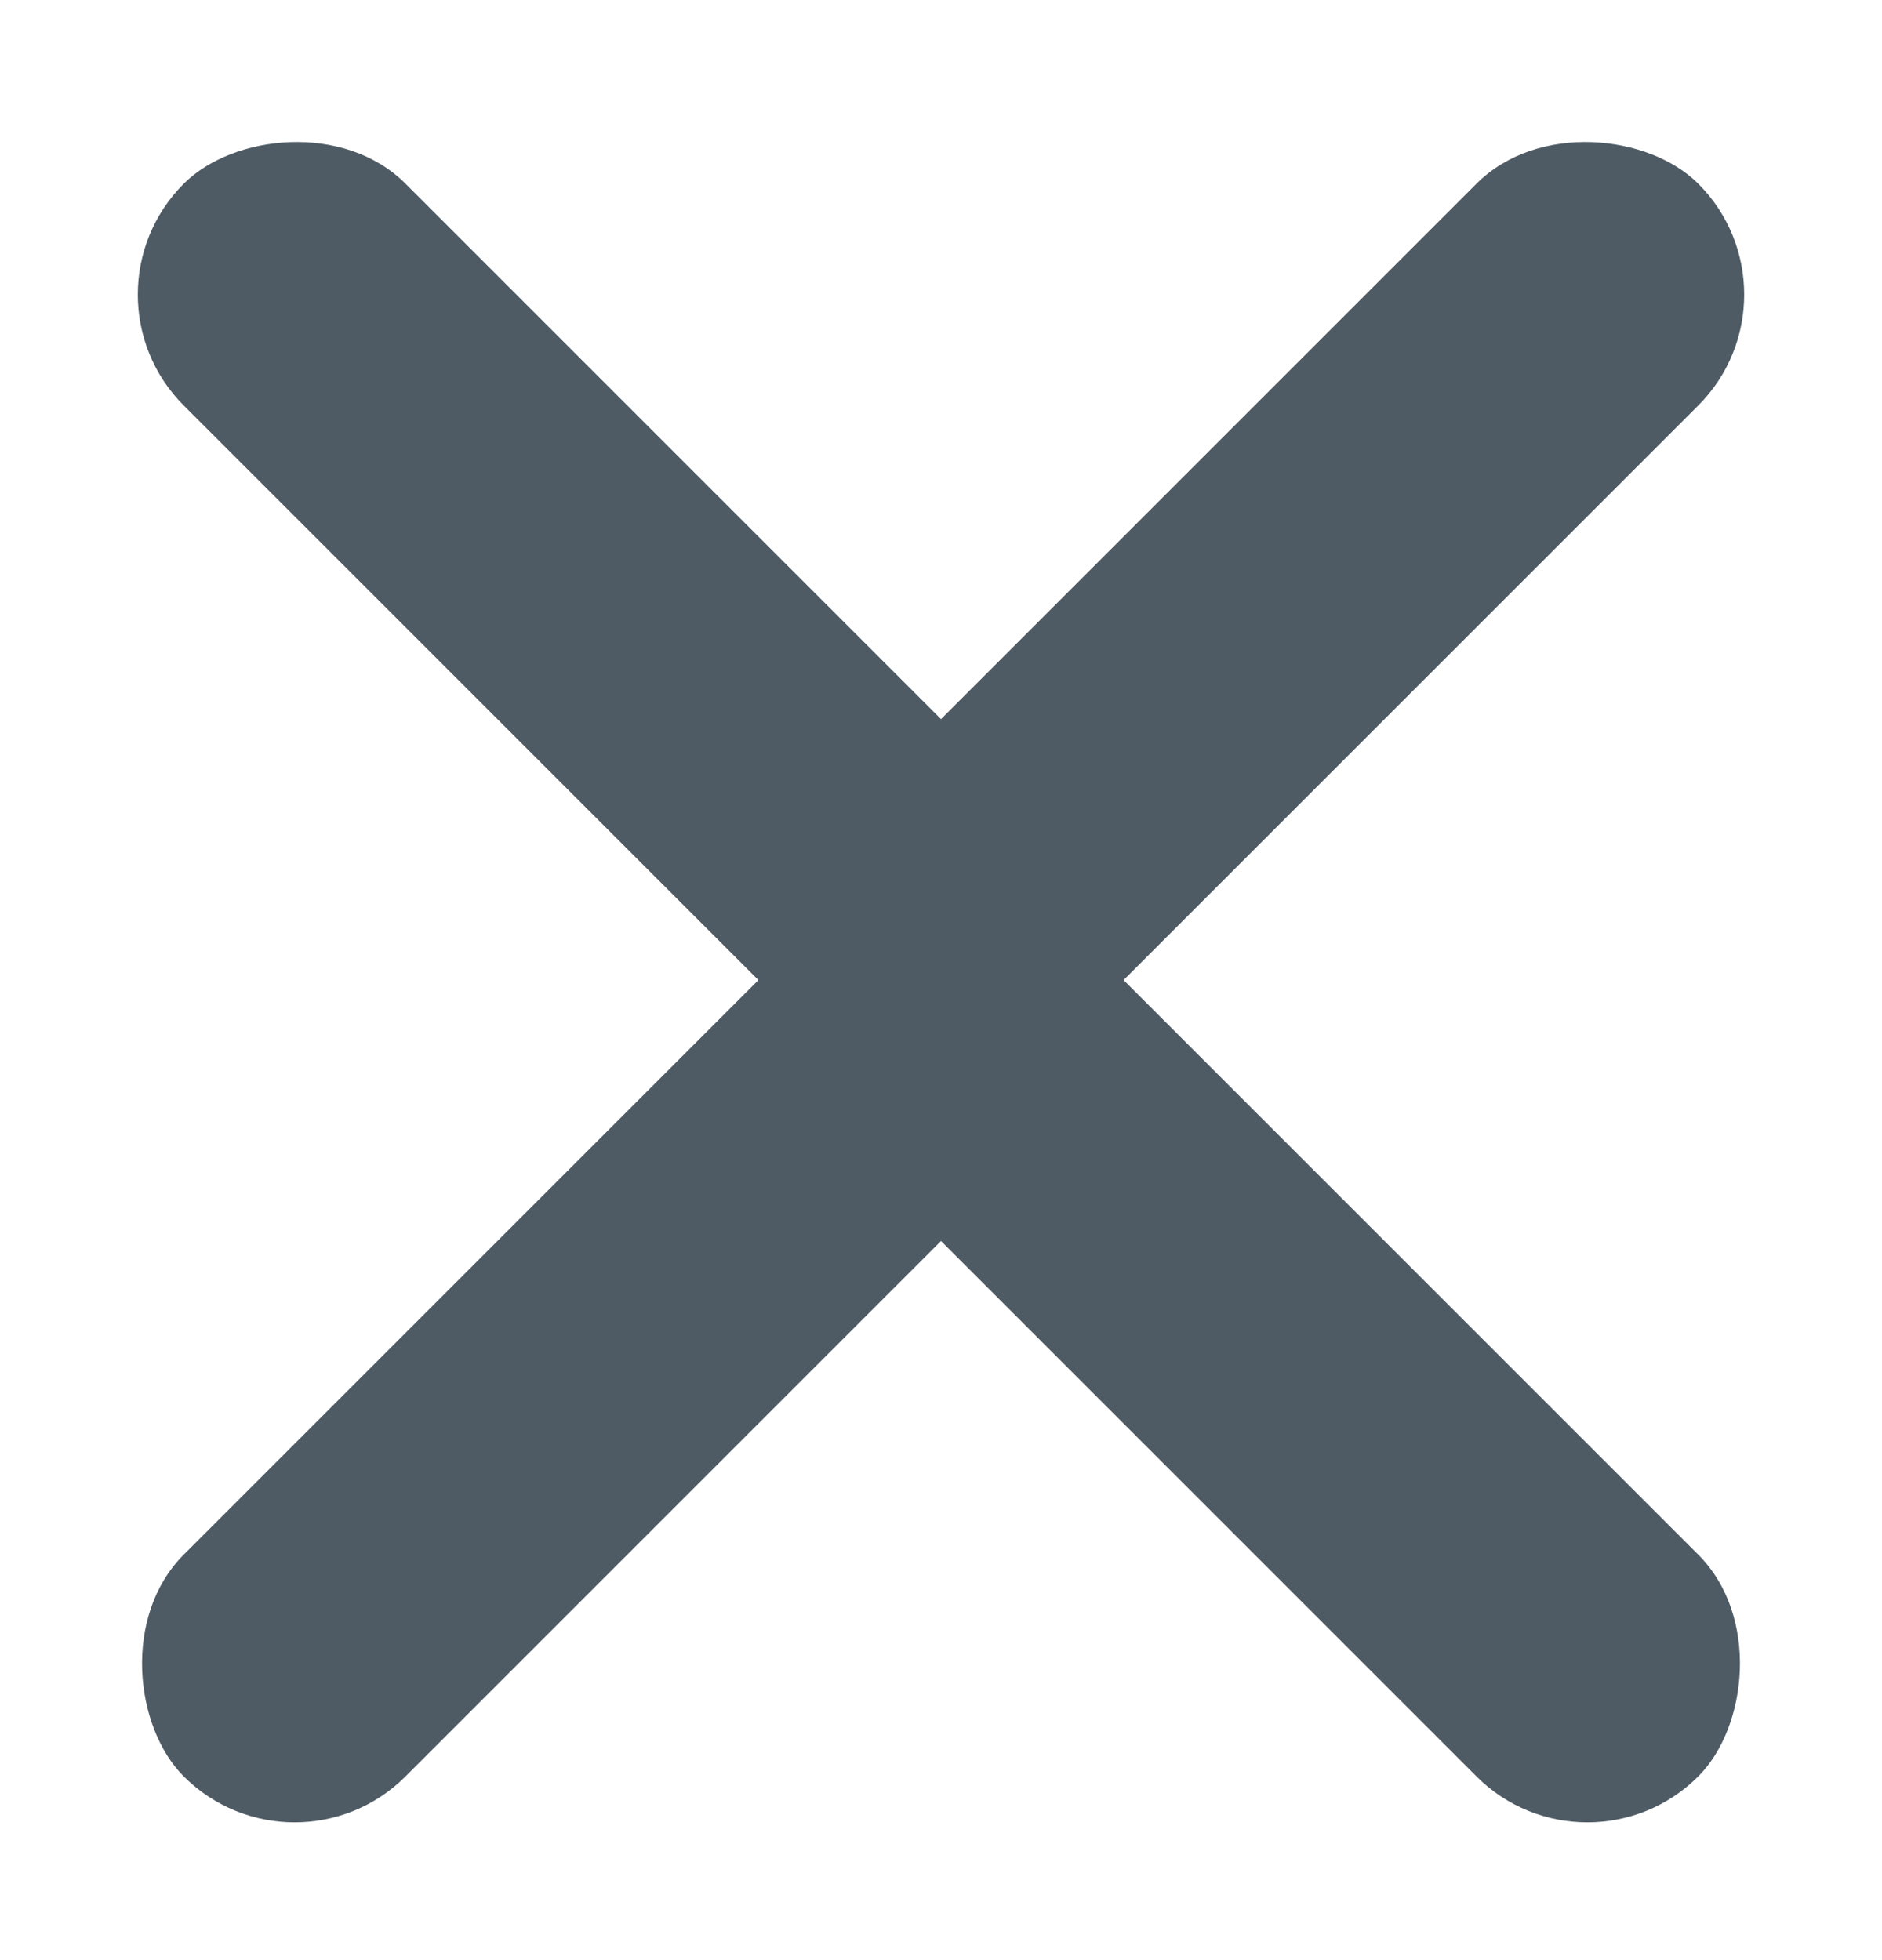 <?xml version="1.0" encoding="UTF-8"?>
<svg width="24px" height="25px" viewBox="0 0 24 25" version="1.1" xmlns="http://www.w3.org/2000/svg" xmlns:xlink="http://www.w3.org/1999/xlink">
    <!-- Generator: Sketch 50.2 (55047) - http://www.bohemiancoding.com/sketch -->
    <title>close--dark</title>
    <desc>Created with Sketch.</desc>
    <defs></defs>
    <g id="close--dark" stroke="none" stroke-width="1" fill="none" fill-rule="evenodd">
        <g id="Back" transform="translate(8, 0)" fill="#4F5B64">
            <rect id="Rectangle-2" transform="translate(8, 17) rotate(45) translate(-8, -17) " x="0" y="15" width="16" height="4" rx="2"></rect>
            <rect id="Rectangle-2" transform="translate(8, 8) rotate(-45) translate(-8, -8) " x="0" y="6" width="16" height="4" rx="2"></rect>
        </g>
        <g id="Back" transform="translate(8, 12.5) scale(-1, 1) translate(-8, -12.5) " fill="#4F5B64">
            <rect id="Rectangle-2" transform="translate(8, 17) rotate(45) translate(-8, -17) " x="0" y="15" width="16" height="4" rx="2"></rect>
            <rect id="Rectangle-2" transform="translate(8, 8) rotate(-45) translate(-8, -8) " x="0" y="6" width="16" height="4" rx="2"></rect>
        </g>
    </g>
</svg>